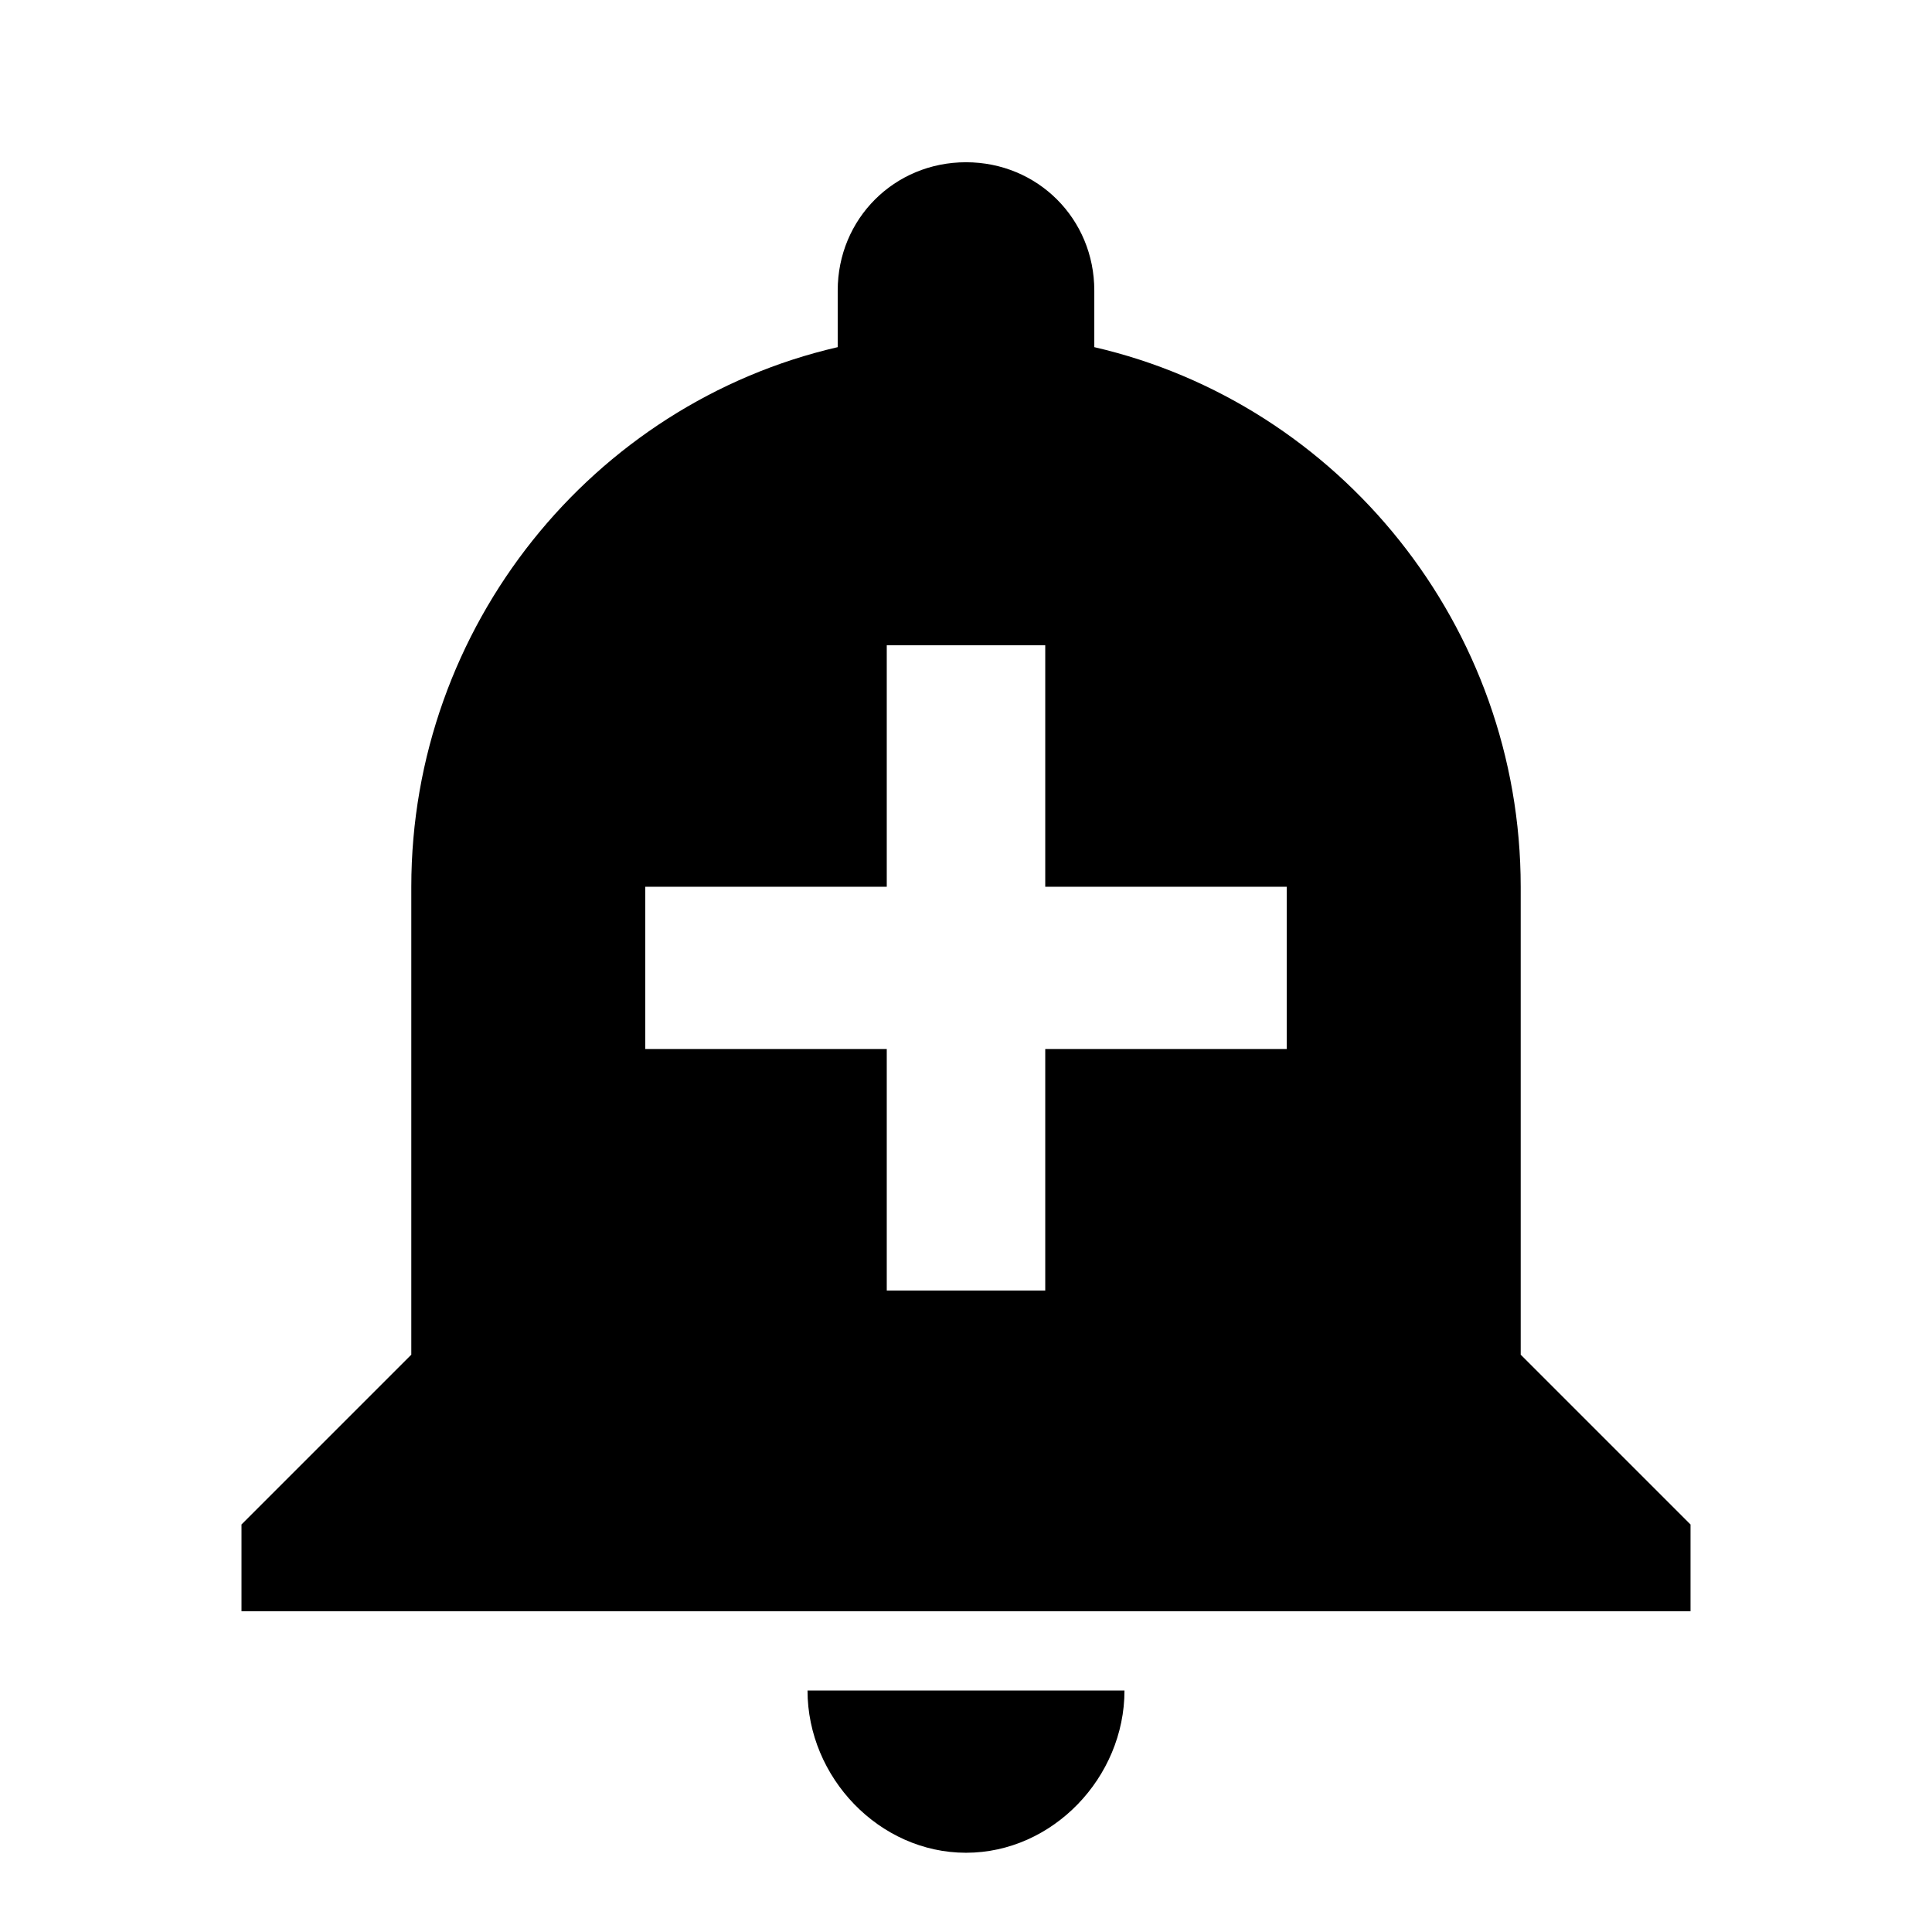 <svg height="1000" width="1000" xmlns="http://www.w3.org/2000/svg"><path d="M666.017 542.968v-83.985h-125v-125h-82.031v125h-125v83.985h125v125h82.031v-125h125zM787.111 701.17l87.891 87.891v44.922H125v-44.922l87.891 -87.89V458.982c0 -134.766 93.75 -250 220.704 -279.298v-29.297c0 -37.109 29.297 -66.406 66.406 -66.406s66.407 29.297 66.407 66.406v29.297C693.36 208.982 787.11 324.217 787.11 458.983v242.188zM417.97 875h164.063c0 44.922 -37.11 83.984 -82.032 83.984S417.97 919.922 417.97 875z"/></svg>